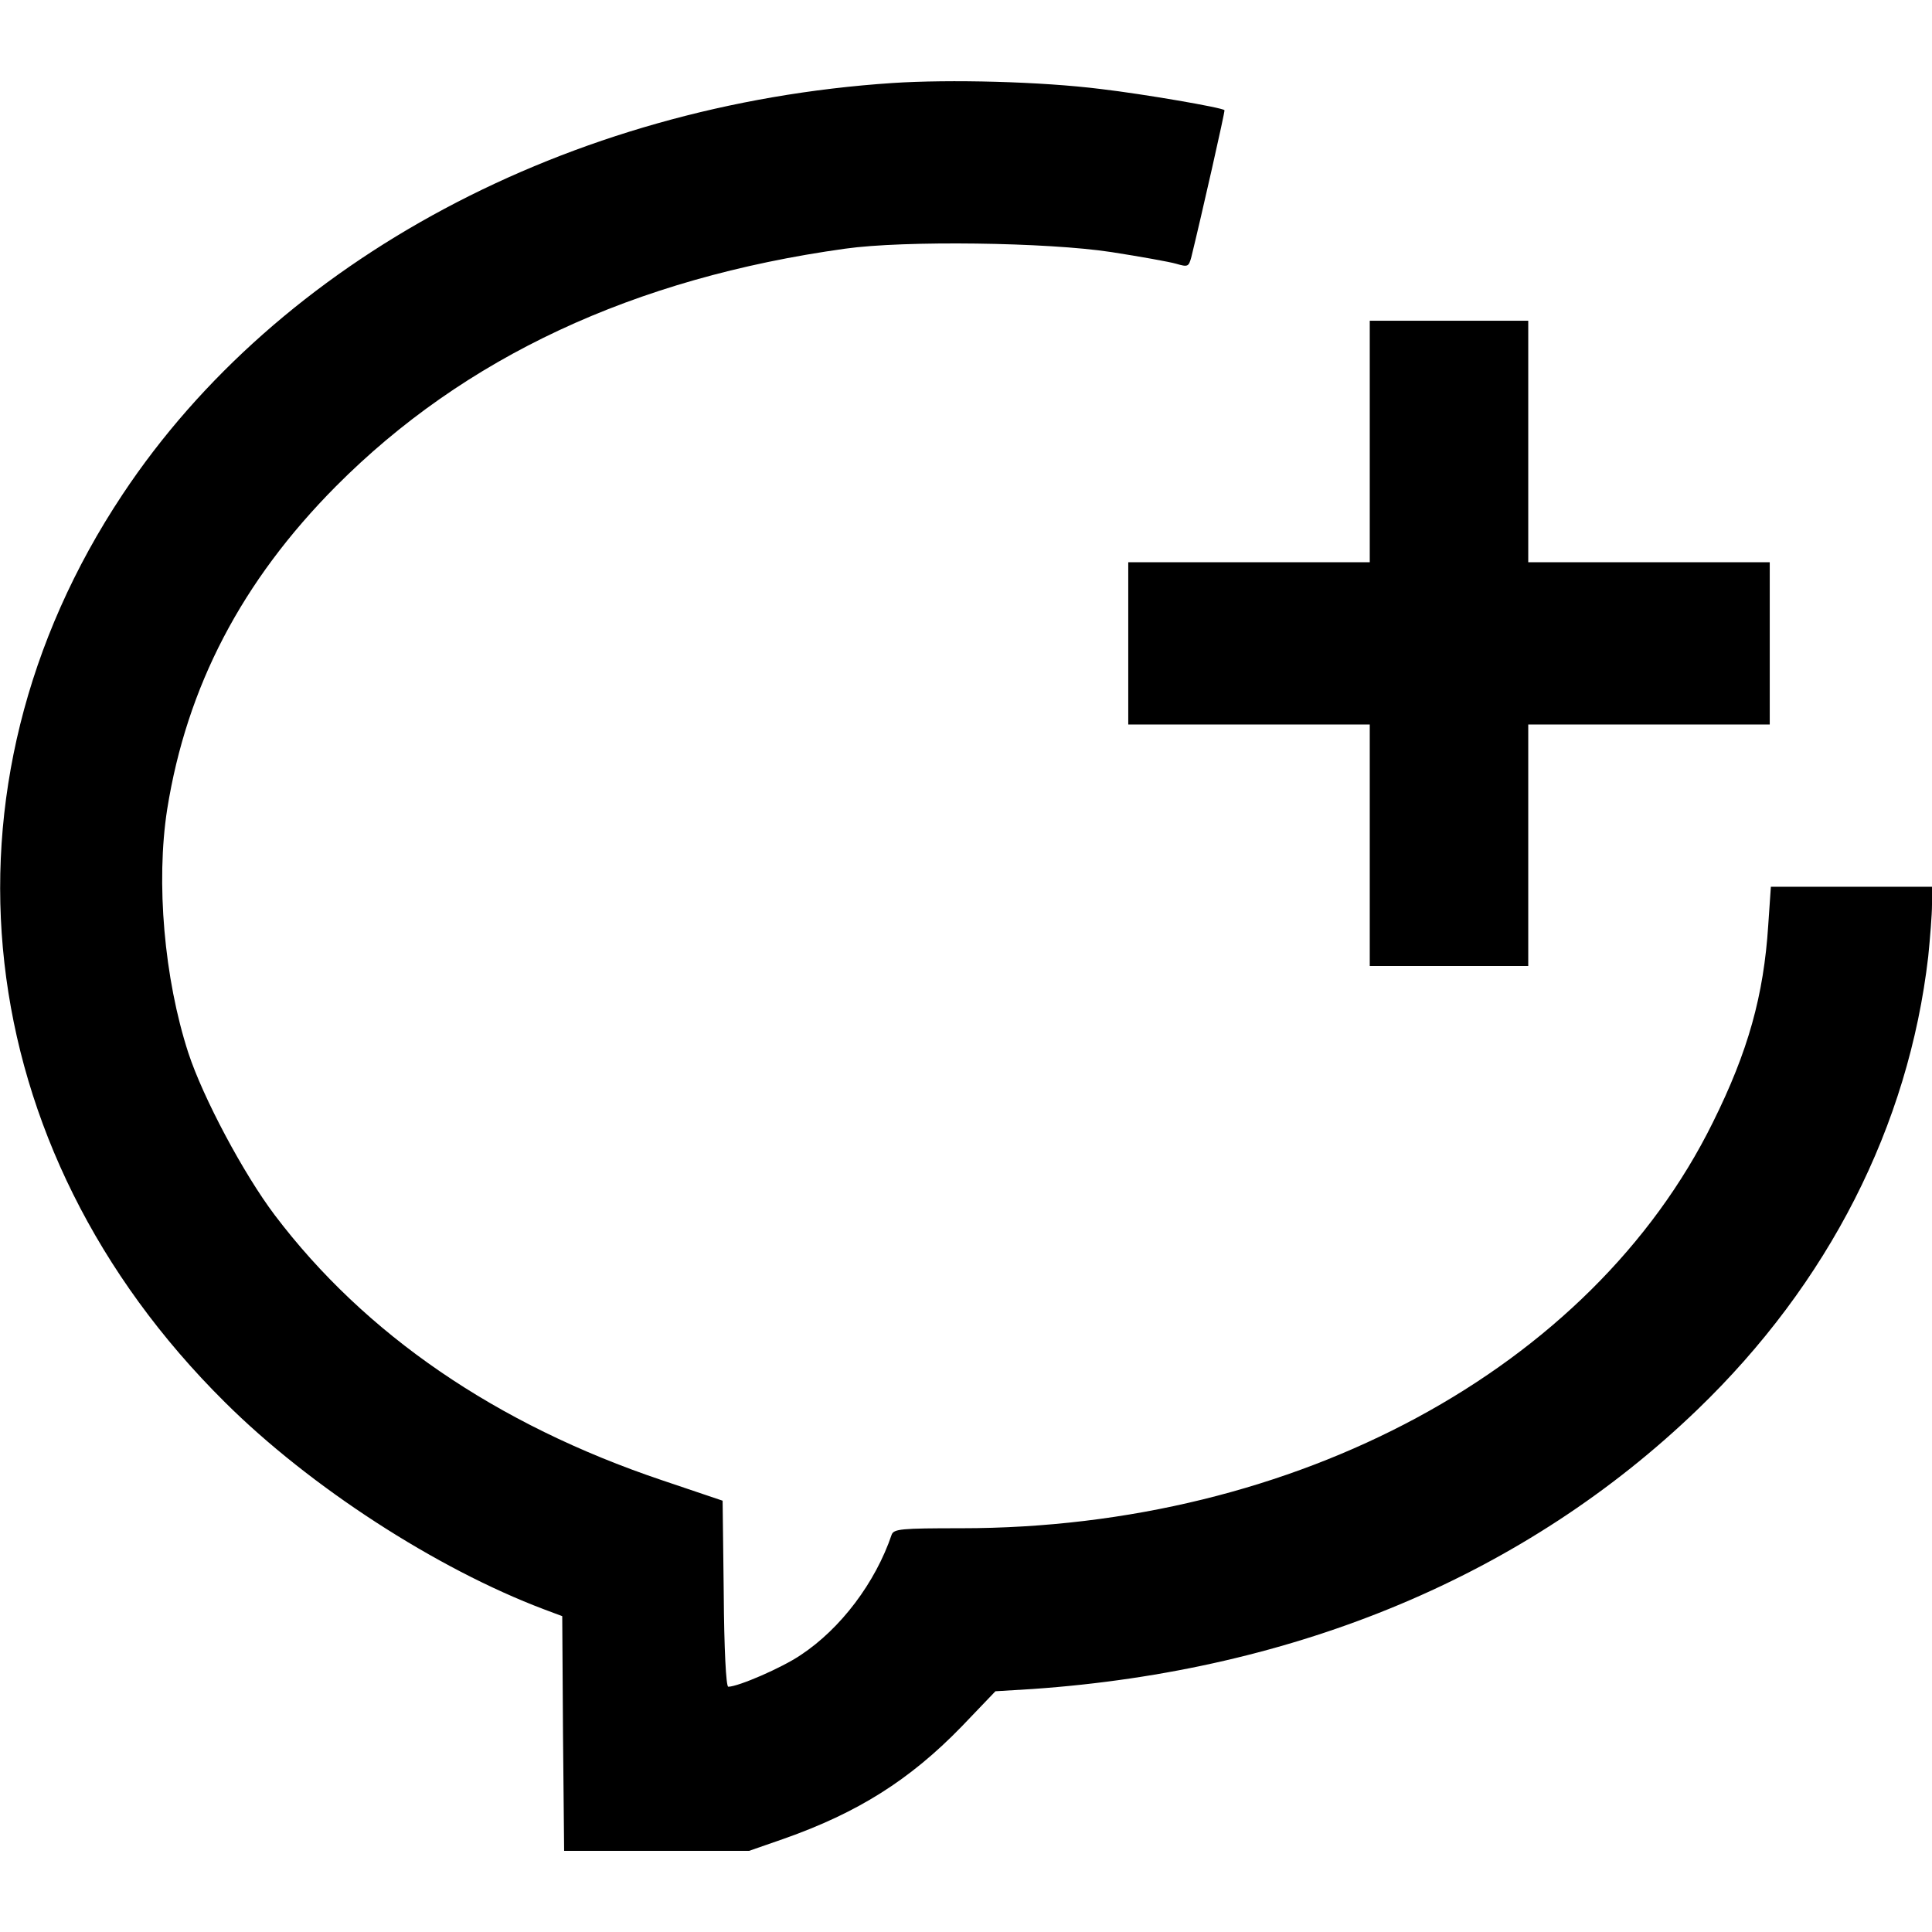 <?xml version="1.0" standalone="no"?>
<!DOCTYPE svg PUBLIC "-//W3C//DTD SVG 20010904//EN"
 "http://www.w3.org/TR/2001/REC-SVG-20010904/DTD/svg10.dtd">
<svg version="1.0" xmlns="http://www.w3.org/2000/svg"
 width="512pt" height="512pt" viewBox="0 0 512 512"
 preserveAspectRatio="xMidYMid meet">

<g transform="translate(0,512) scale(0.1,-0.1)"
fill="#000000" stroke="none">
<path d="M2365 4900 c-858 -57 -1627 -468 -2040 -1090 -517 -778 -409 -1732
271 -2406 225 -224 560 -441 846 -549 l48 -18 2 -311 3 -311 245 0 245 0 92
32 c196 69 334 156 471 297 l90 94 99 6 c702 49 1307 303 1761 740 348 335
560 752 612 1201 5 50 10 111 10 138 l0 47 -213 0 -214 0 -7 -102 c-12 -186
-53 -334 -147 -523 -322 -652 -1105 -1075 -1992 -1075 -160 0 -178 -2 -184
-17 -43 -127 -135 -249 -241 -319 -50 -34 -166 -84 -192 -84 -6 0 -11 102 -12
246 l-3 247 -160 54 c-440 148 -788 387 -1027 703 -83 110 -190 311 -229 430
-64 197 -86 452 -56 645 52 326 198 605 447 856 340 342 789 552 1350 630 156
22 535 17 705 -9 77 -12 155 -26 172 -31 31 -9 33 -8 40 17 27 110 90 388 88
390 -6 7 -216 43 -327 56 -159 20 -401 26 -553 16z"/>
<path d="M3630 3950 l0 -320 -320 0 -320 0 0 -215 0 -215 320 0 320 0 0 -320
0 -320 210 0 210 0 0 320 0 320 320 0 320 0 0 215 0 215 -320 0 -320 0 0 320
0 320 -210 0 -210 0 0 -320z"/>
</g>
</svg>
